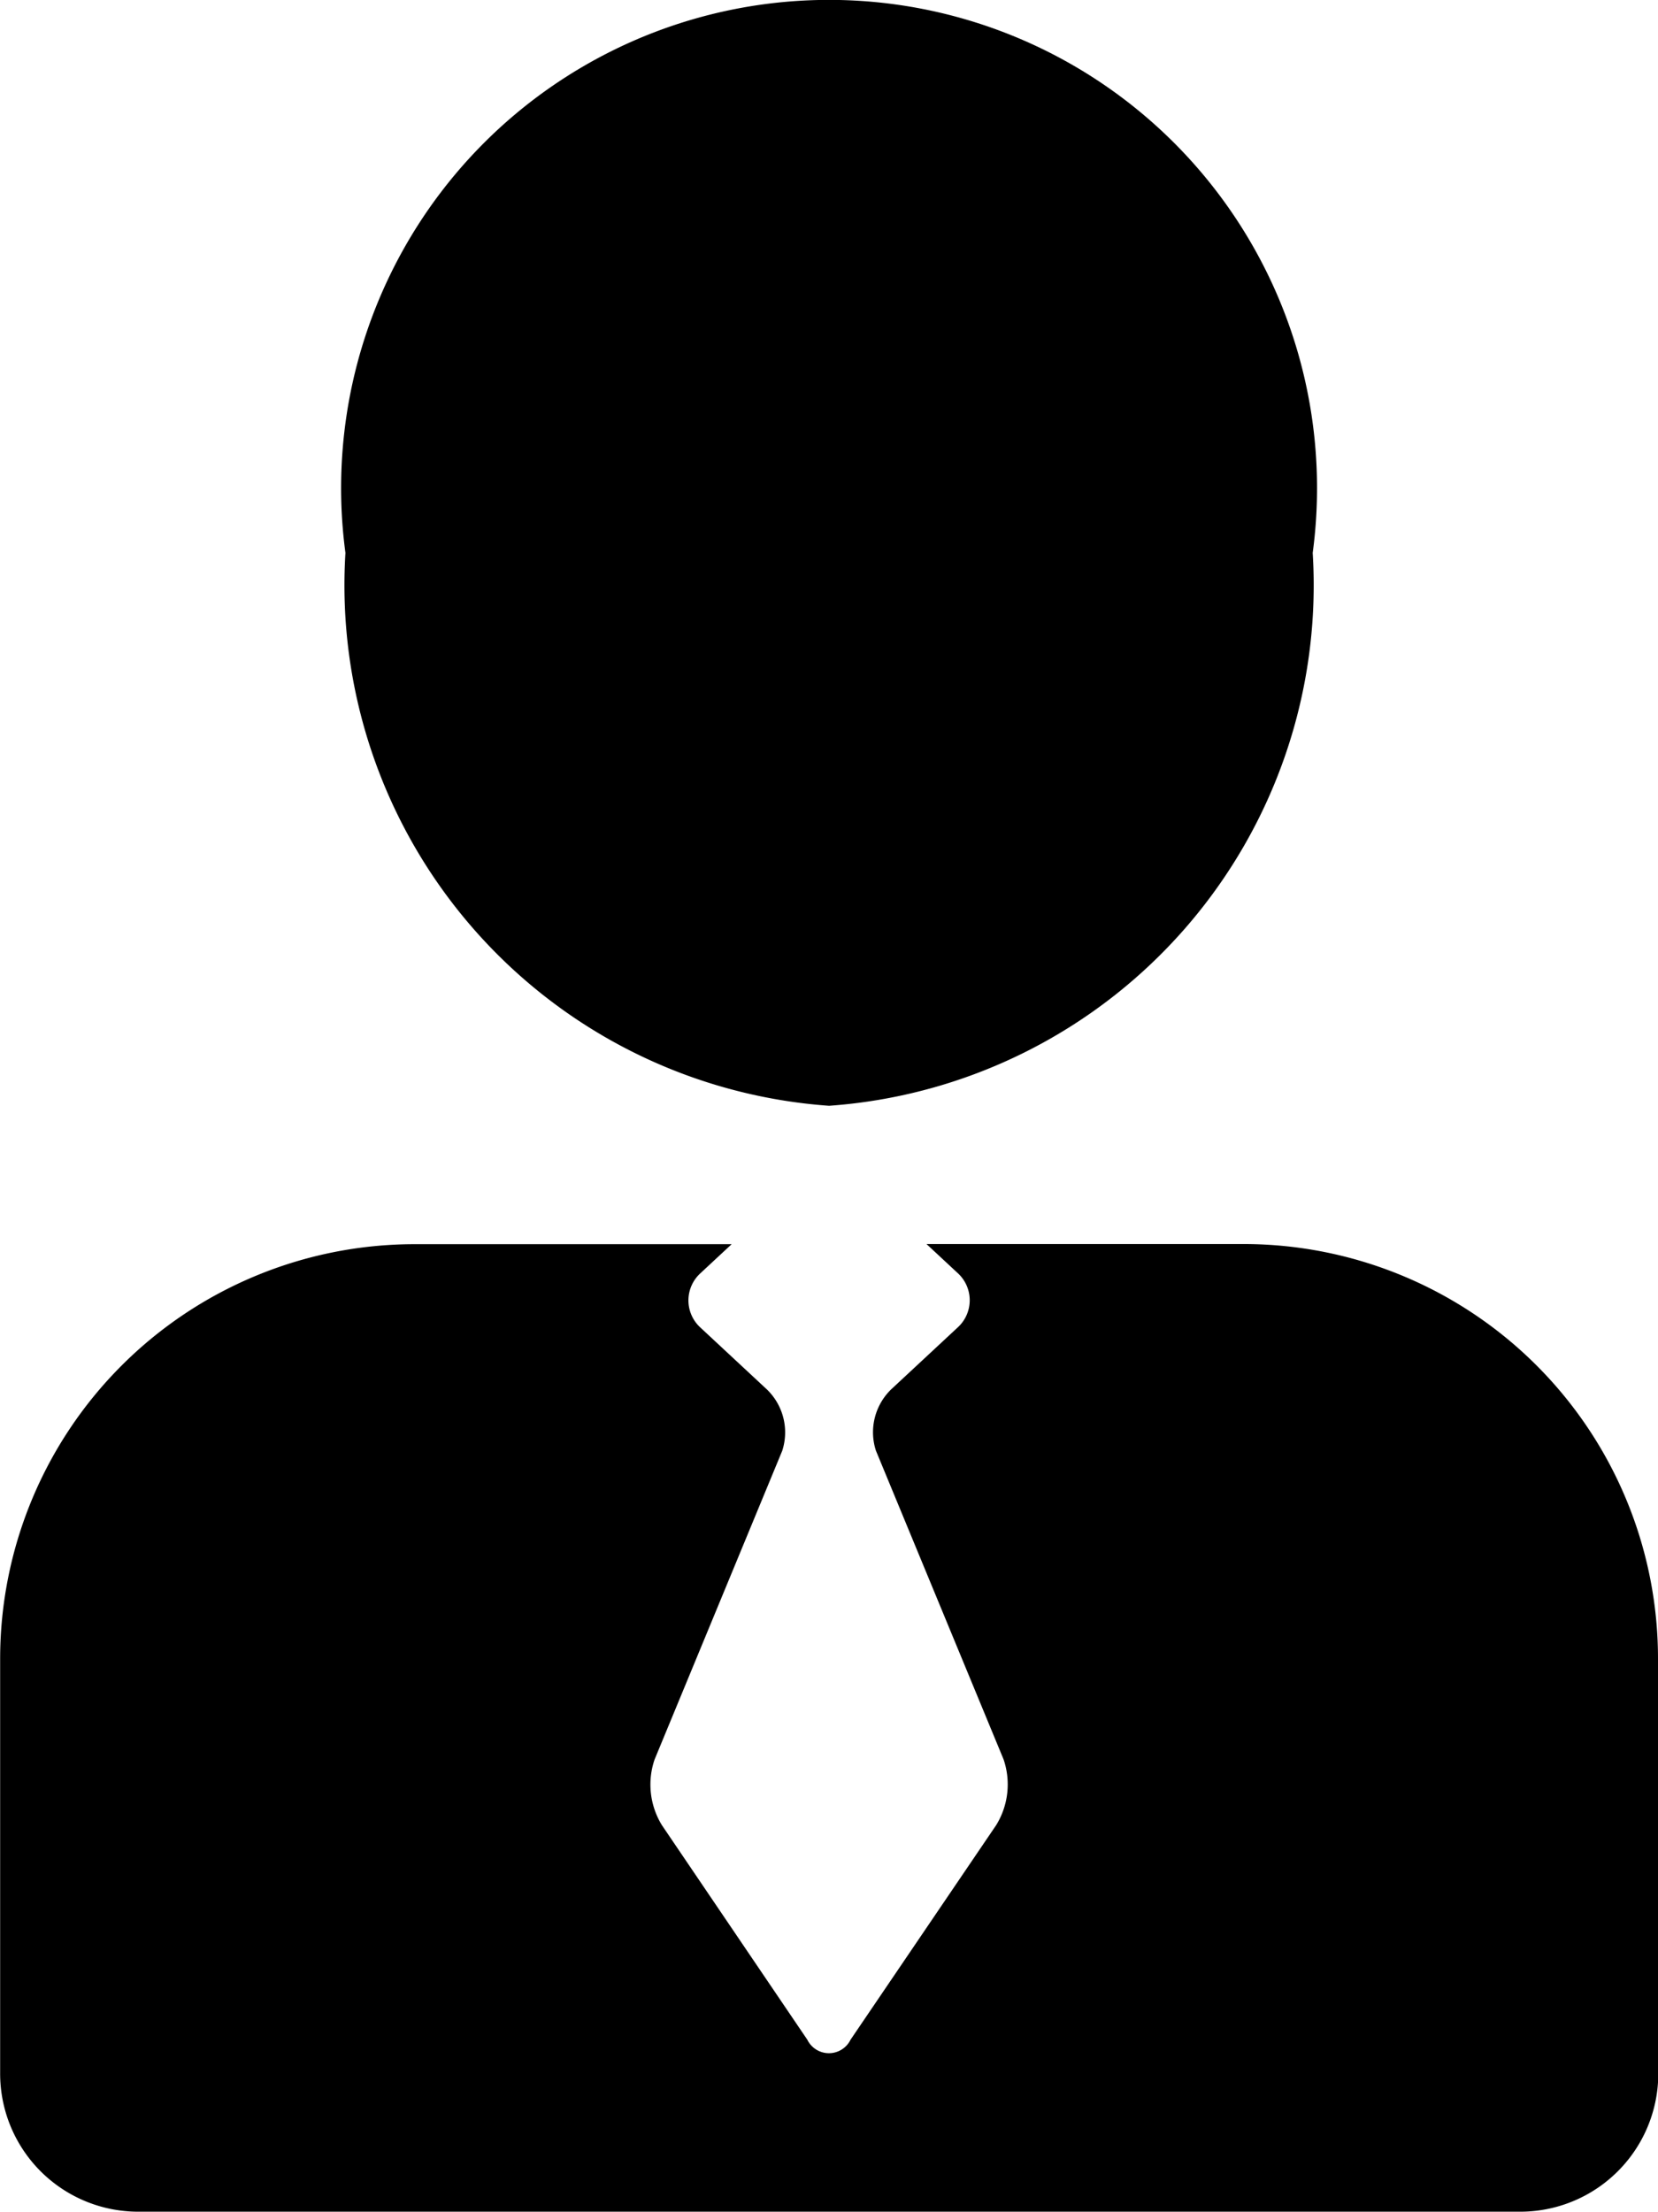 <svg xmlns="http://www.w3.org/2000/svg" width="11.505" height="15.341" viewBox="0 0 11.505 15.341"><g transform="translate(-71.059)"><g transform="translate(71.059)"><path d="M163.238,7.67a3.62,3.62,0,0,0,3.356-3.835,3.386,3.386,0,1,0-6.712,0A3.62,3.62,0,0,0,163.238,7.67Z" transform="translate(-157.485 0)"/><path d="M82.564,322.645a2.876,2.876,0,0,0-2.876-2.876h-2.2l.215.2a.255.255,0,0,1,0,.38l-.459.427a.414.414,0,0,0-.107.426l.886,2.142a.538.538,0,0,1-.051.455l-1.011,1.489a.167.167,0,0,1-.3,0L75.652,323.8a.538.538,0,0,1-.051-.455l.886-2.142a.414.414,0,0,0-.107-.426l-.459-.427a.255.255,0,0,1,0-.38l.215-.2h-2.2a2.876,2.876,0,0,0-2.876,2.876v2.876a.958.958,0,0,0,.959.959h9.588a.958.958,0,0,0,.959-.959v-2.876Z" transform="translate(-71.059 -311.14)"/></g></g></svg>